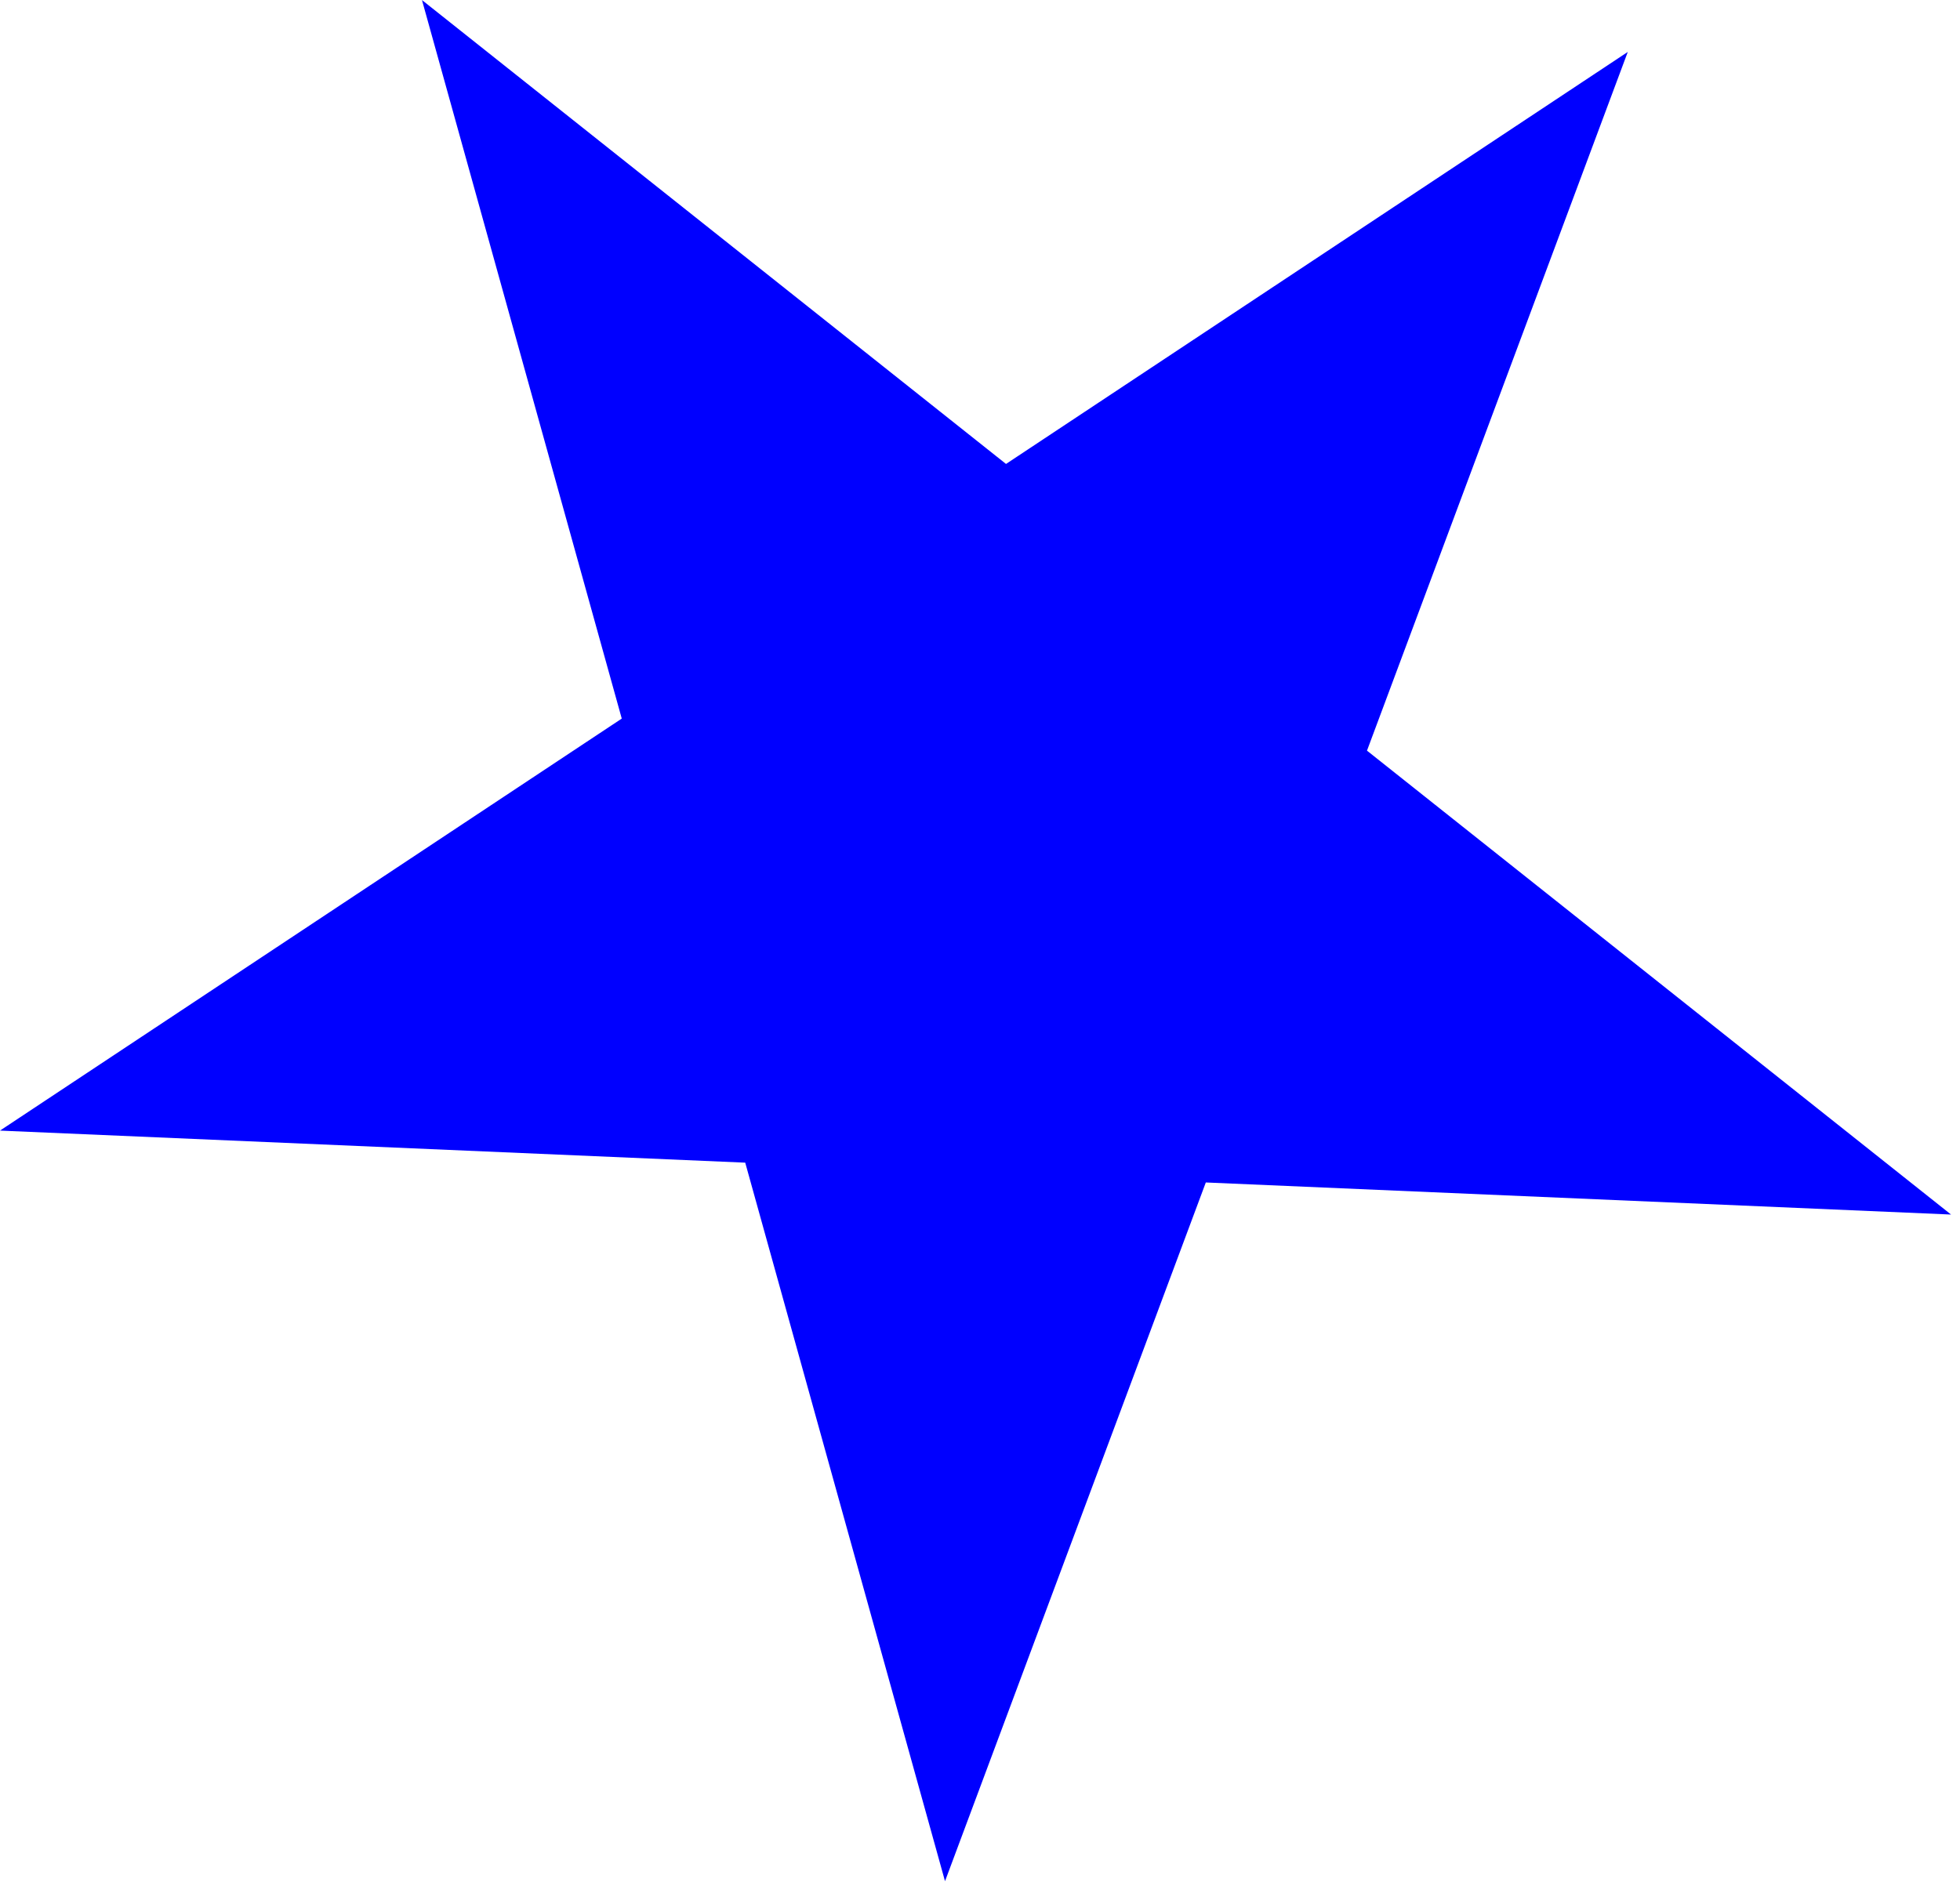 <svg width="147" height="142" viewBox="0 0 147 142" fill="none" xmlns="http://www.w3.org/2000/svg">
<path d="M122.083 3.896L102.524 56.309L146.328 91.108L90.436 88.702L70.876 141.116L55.892 87.216L0 84.811L46.632 53.904L31.648 0.004L75.451 34.803L122.083 3.896Z" fill="#0000FF"/>
</svg>
